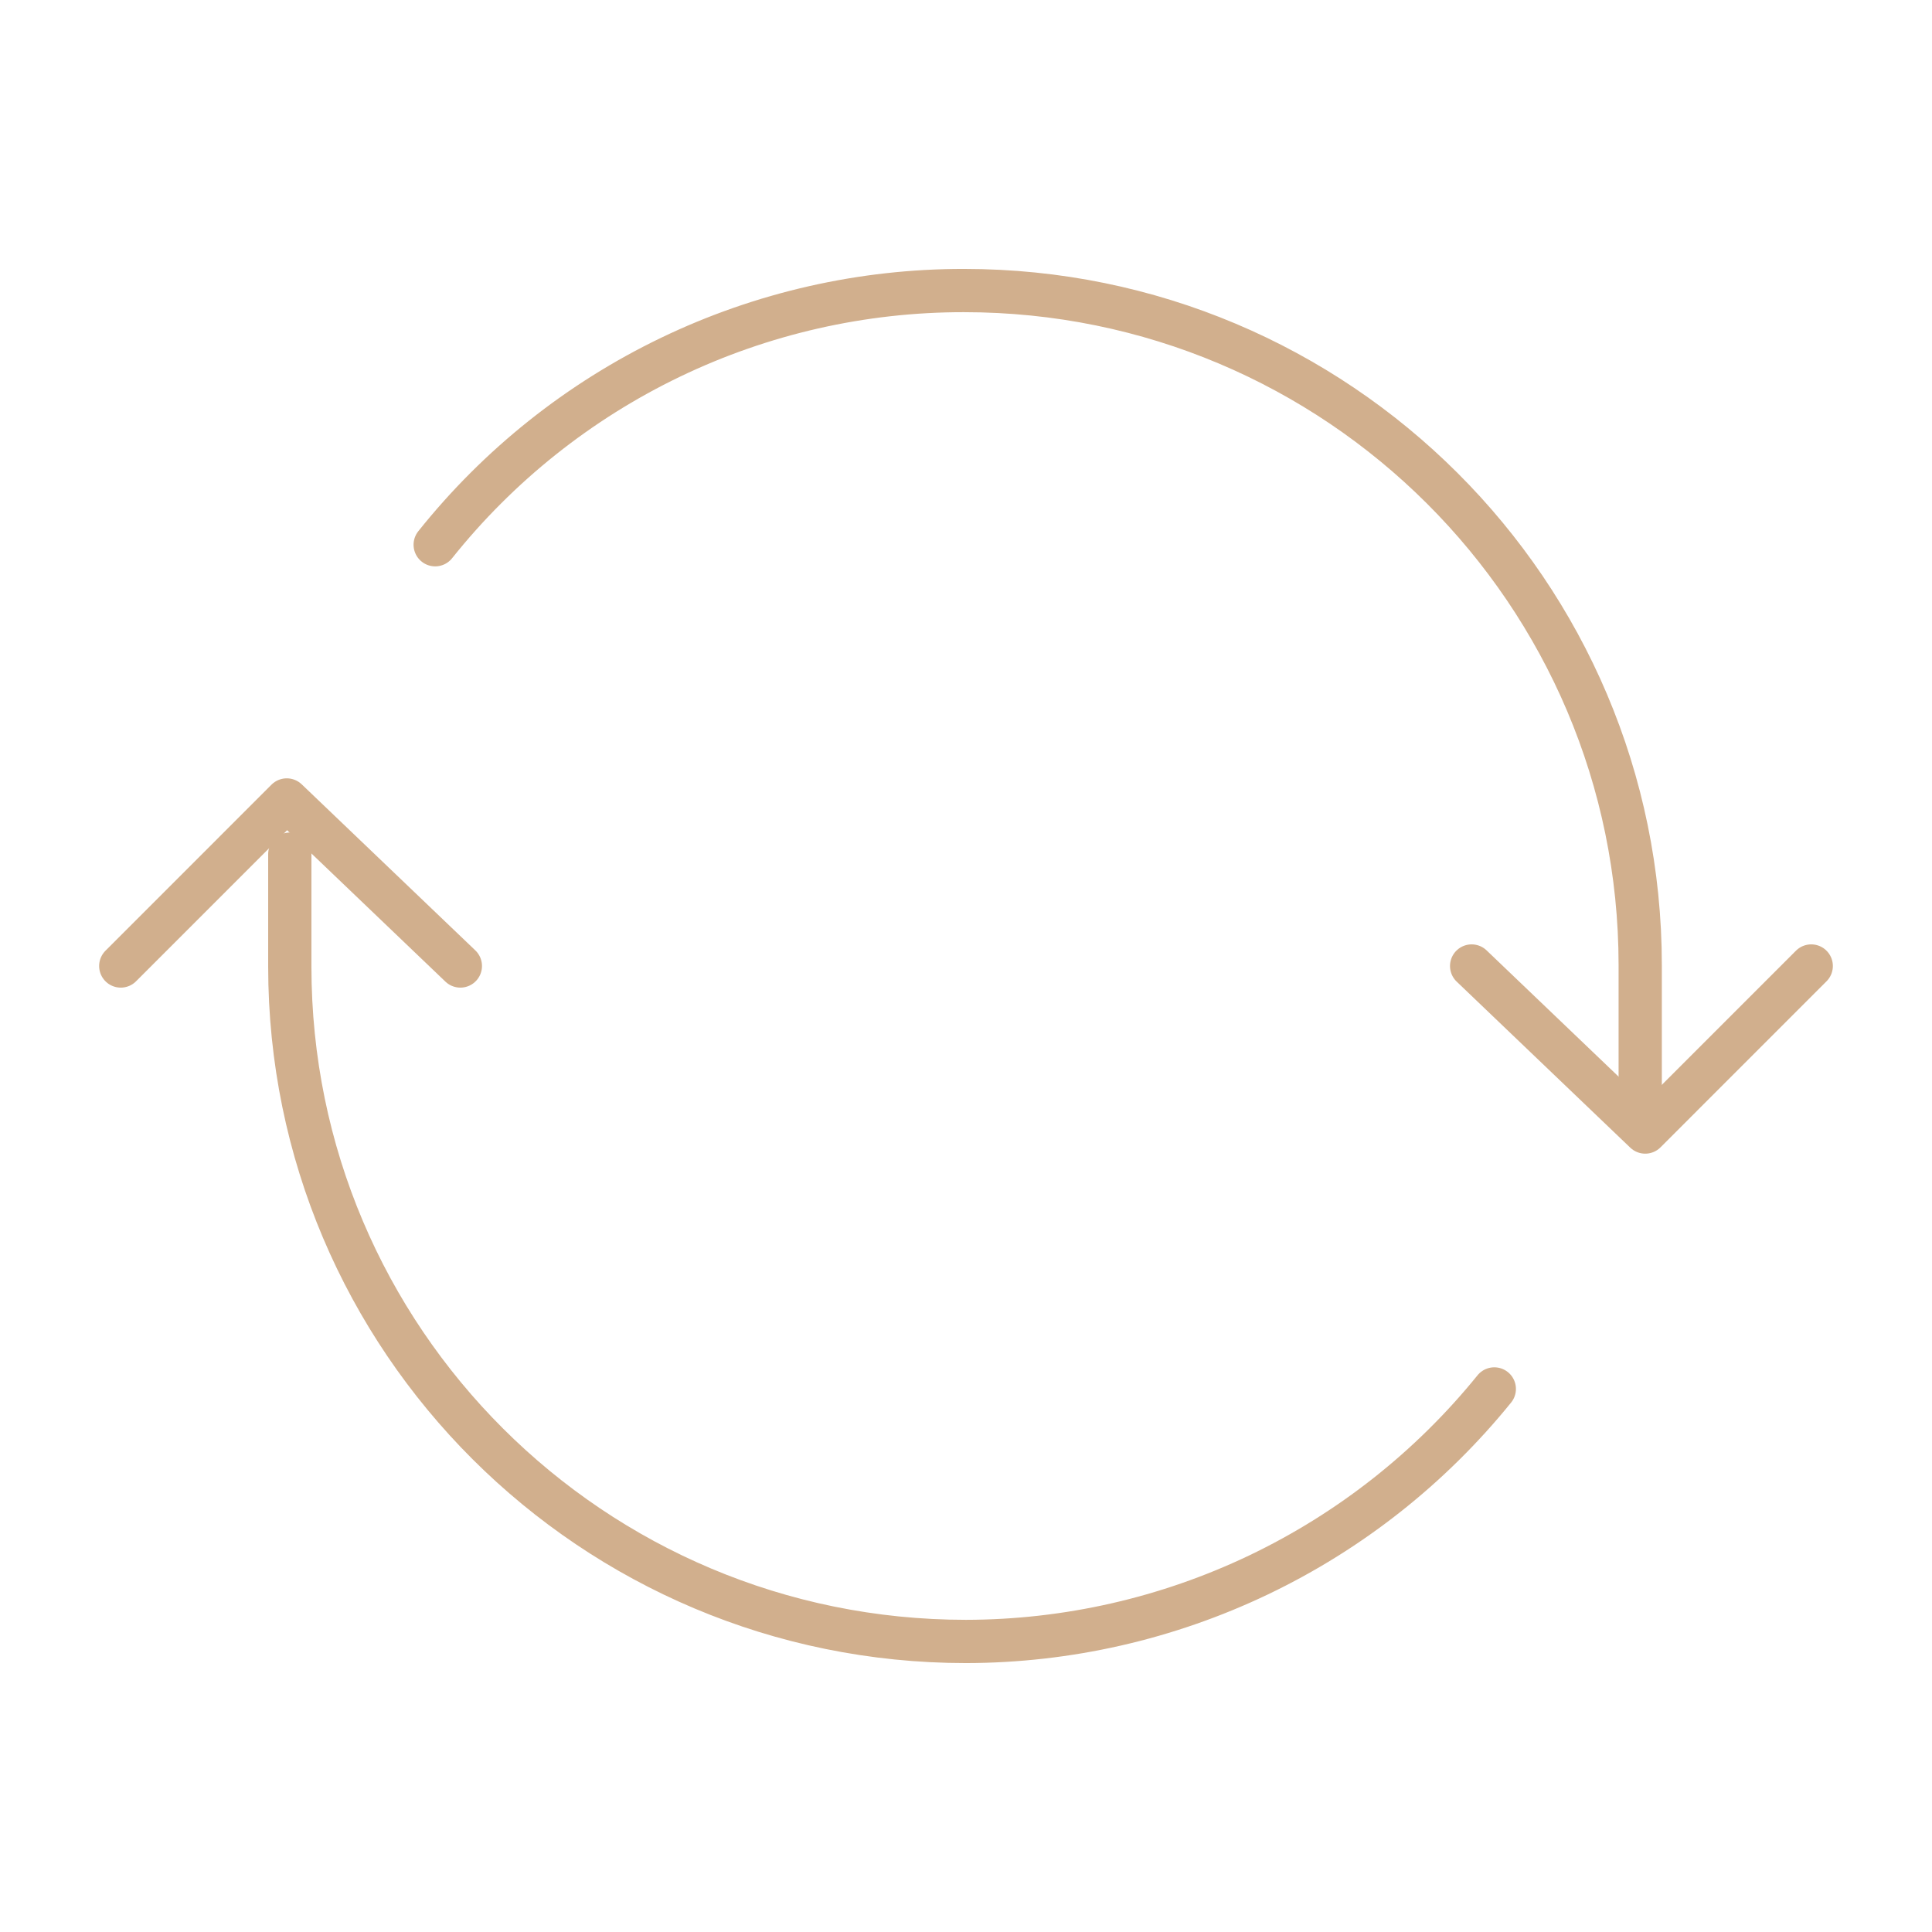 <svg width="67" height="67" viewBox="0 0 67 67" fill="none" xmlns="http://www.w3.org/2000/svg">
<path d="M15.092 18.891C17.29 16.137 20.079 13.915 23.255 12.388C26.43 10.862 29.908 10.072 33.431 10.076C46.381 10.076 56.881 20.553 56.881 33.472V38.538M10.05 29.621V33.521C10.05 46.455 20.545 56.924 33.5 56.924C37.013 56.919 40.48 56.13 43.65 54.615C46.819 53.1 49.611 50.897 51.821 48.167" stroke="#D1AF8D" stroke-width="1.5" stroke-linecap="round" stroke-linejoin="round"/>
<path d="M4.188 33.5L9.945 27.742L15.965 33.5" stroke="#D1AF8D" stroke-width="1.5" stroke-linecap="round" stroke-linejoin="round"/>
<path d="M62.812 33.5L57.055 39.258L51.035 33.5" stroke="#D1AF8D" stroke-width="1.5" stroke-linecap="round" stroke-linejoin="round"/>
</svg>

